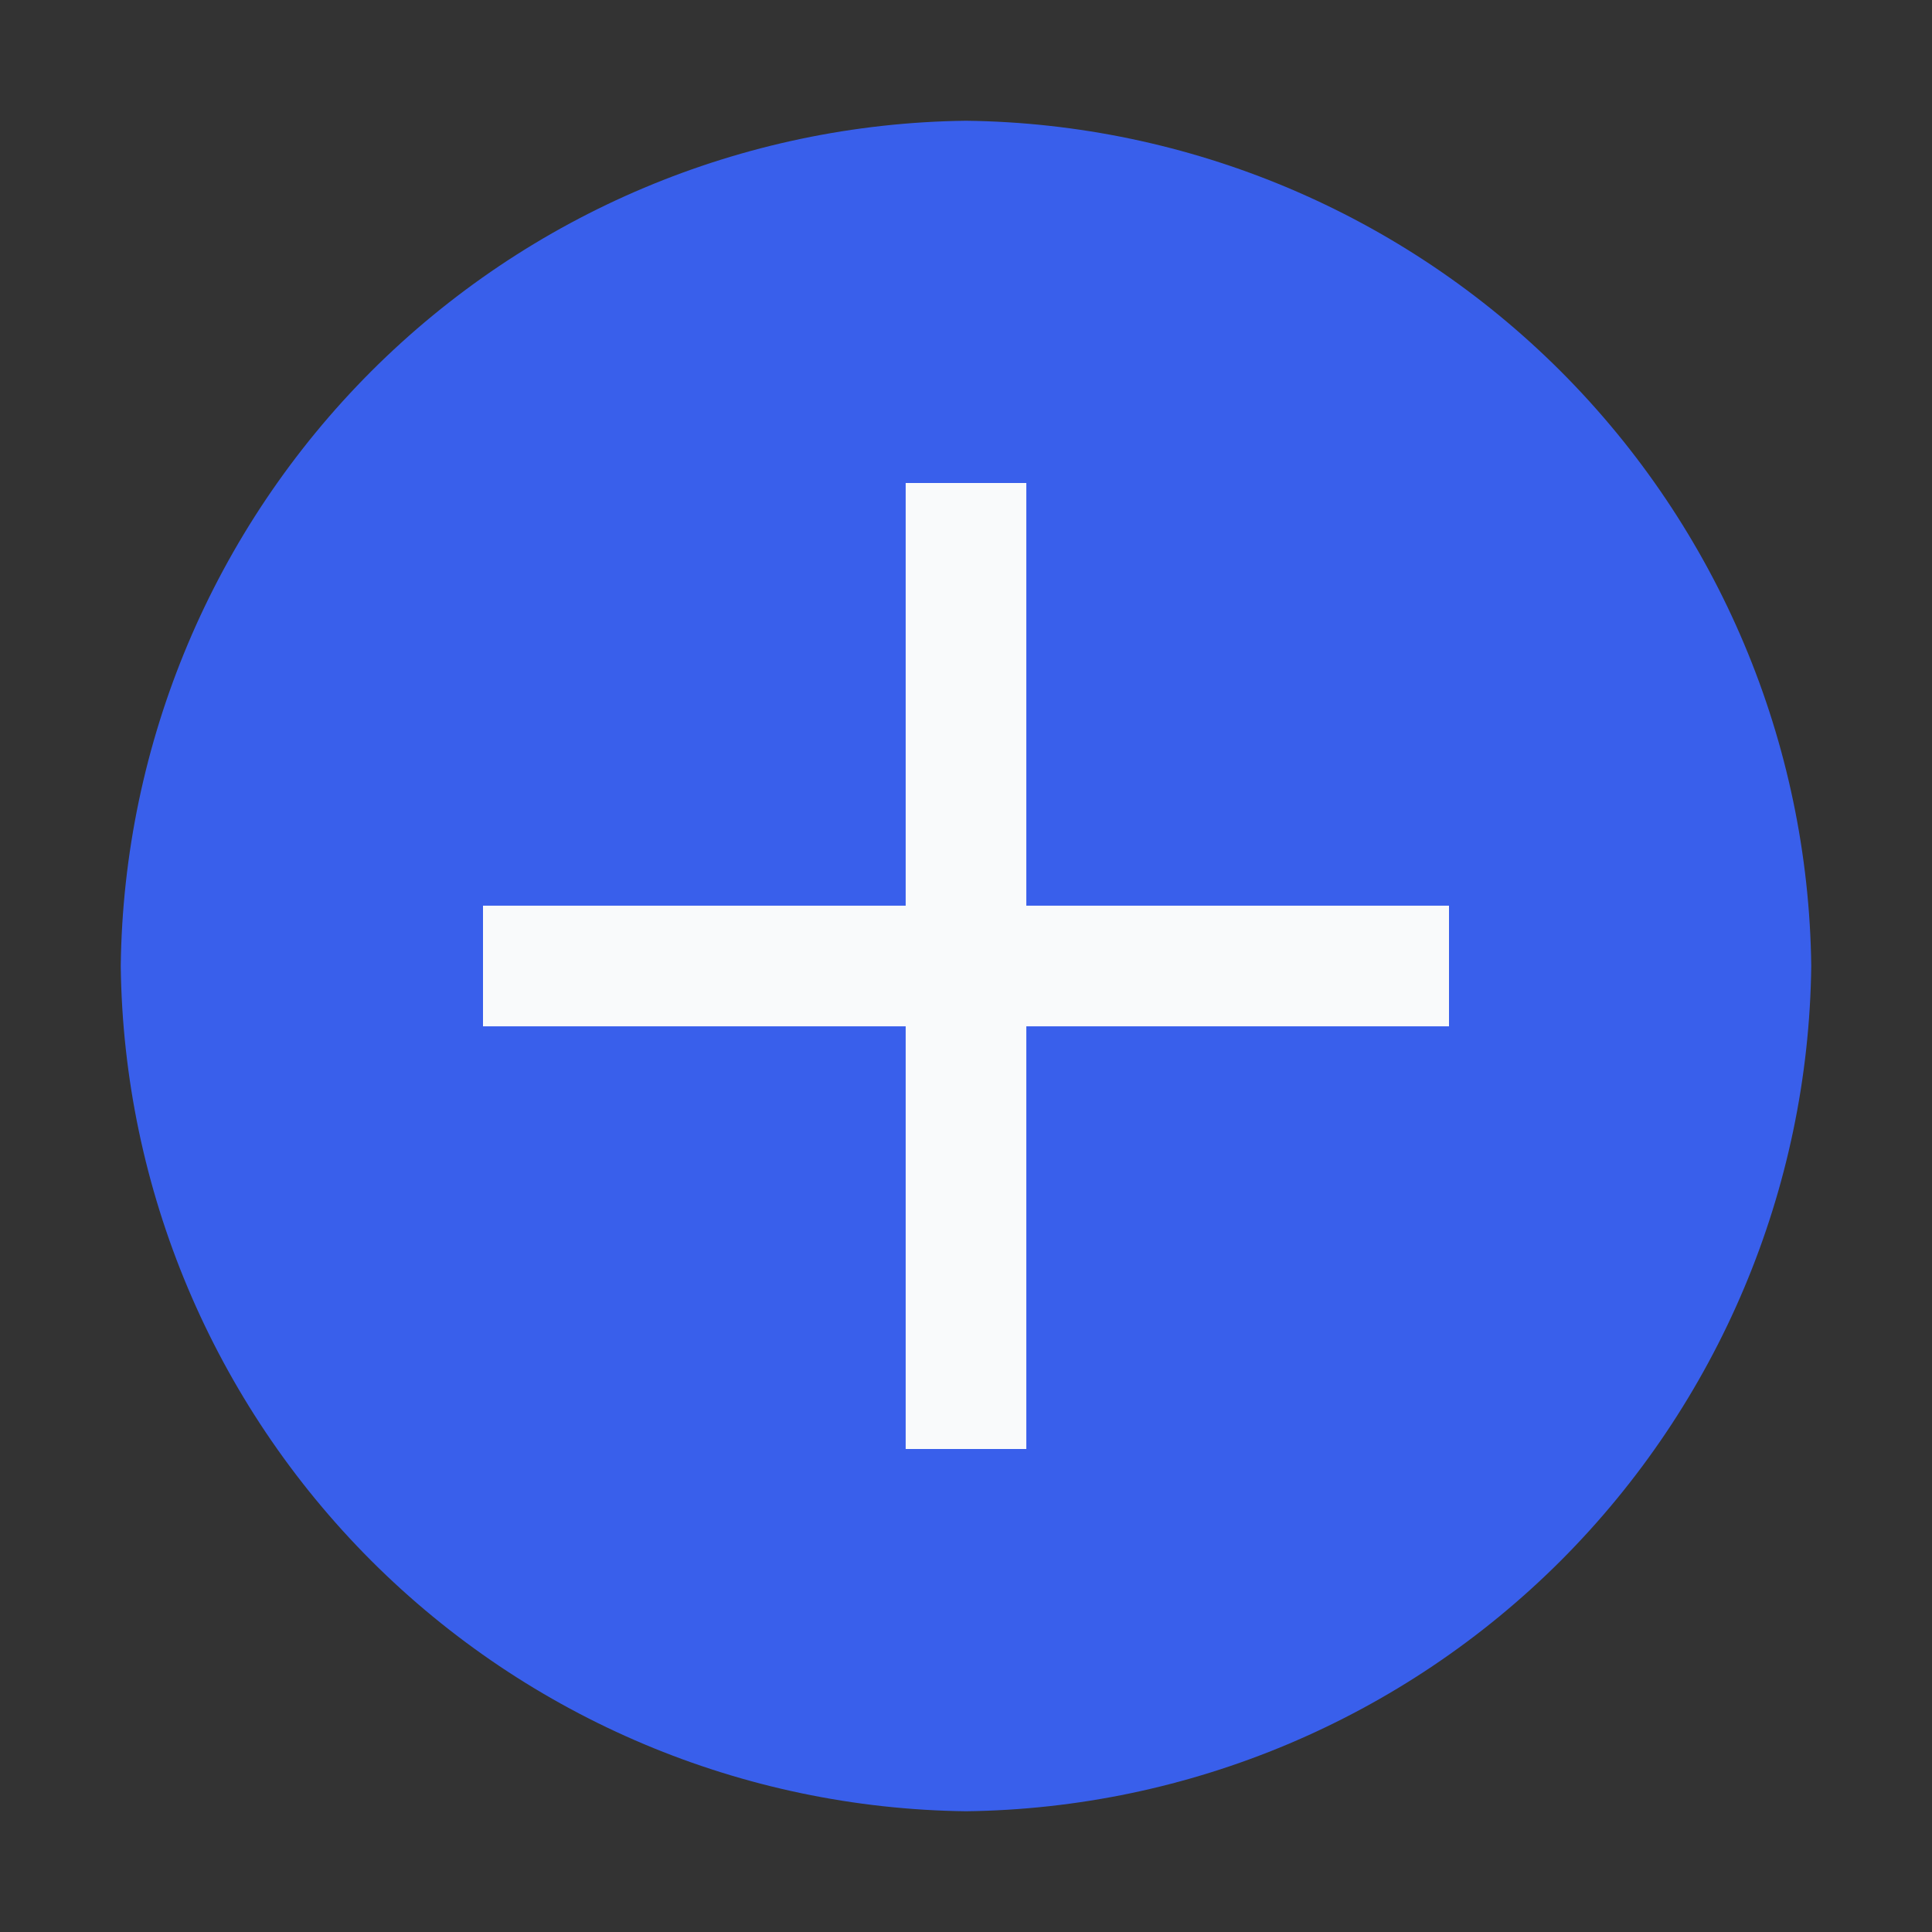 <svg width="18" height="18" viewBox="0 0 18 18" fill="none" xmlns="http://www.w3.org/2000/svg">
<rect x="0" y="0" width="18" height="18" fill="#333333" stroke="none"/>
<path d="M9 1.125C6.919 1.15 4.931 1.988 3.459 3.459C1.988 4.931 1.15 6.919 1.125 9C1.15 11.081 1.988 13.069 3.459 14.541C4.931 16.012 6.919 16.85 9 16.875C11.081 16.85 13.069 16.012 14.541 14.541C16.012 13.069 16.85 11.081 16.875 9C16.85 6.919 16.012 4.931 14.541 3.459C13.069 1.988 11.081 1.15 9 1.125Z" fill="#395FEB"/>
<path d="M9.562 9.562H13.5V8.438H9.562V4.5H8.438V8.438H4.5V9.562H8.438V13.5H9.562V9.562Z" fill="#F9FAFB"/>
</svg>
